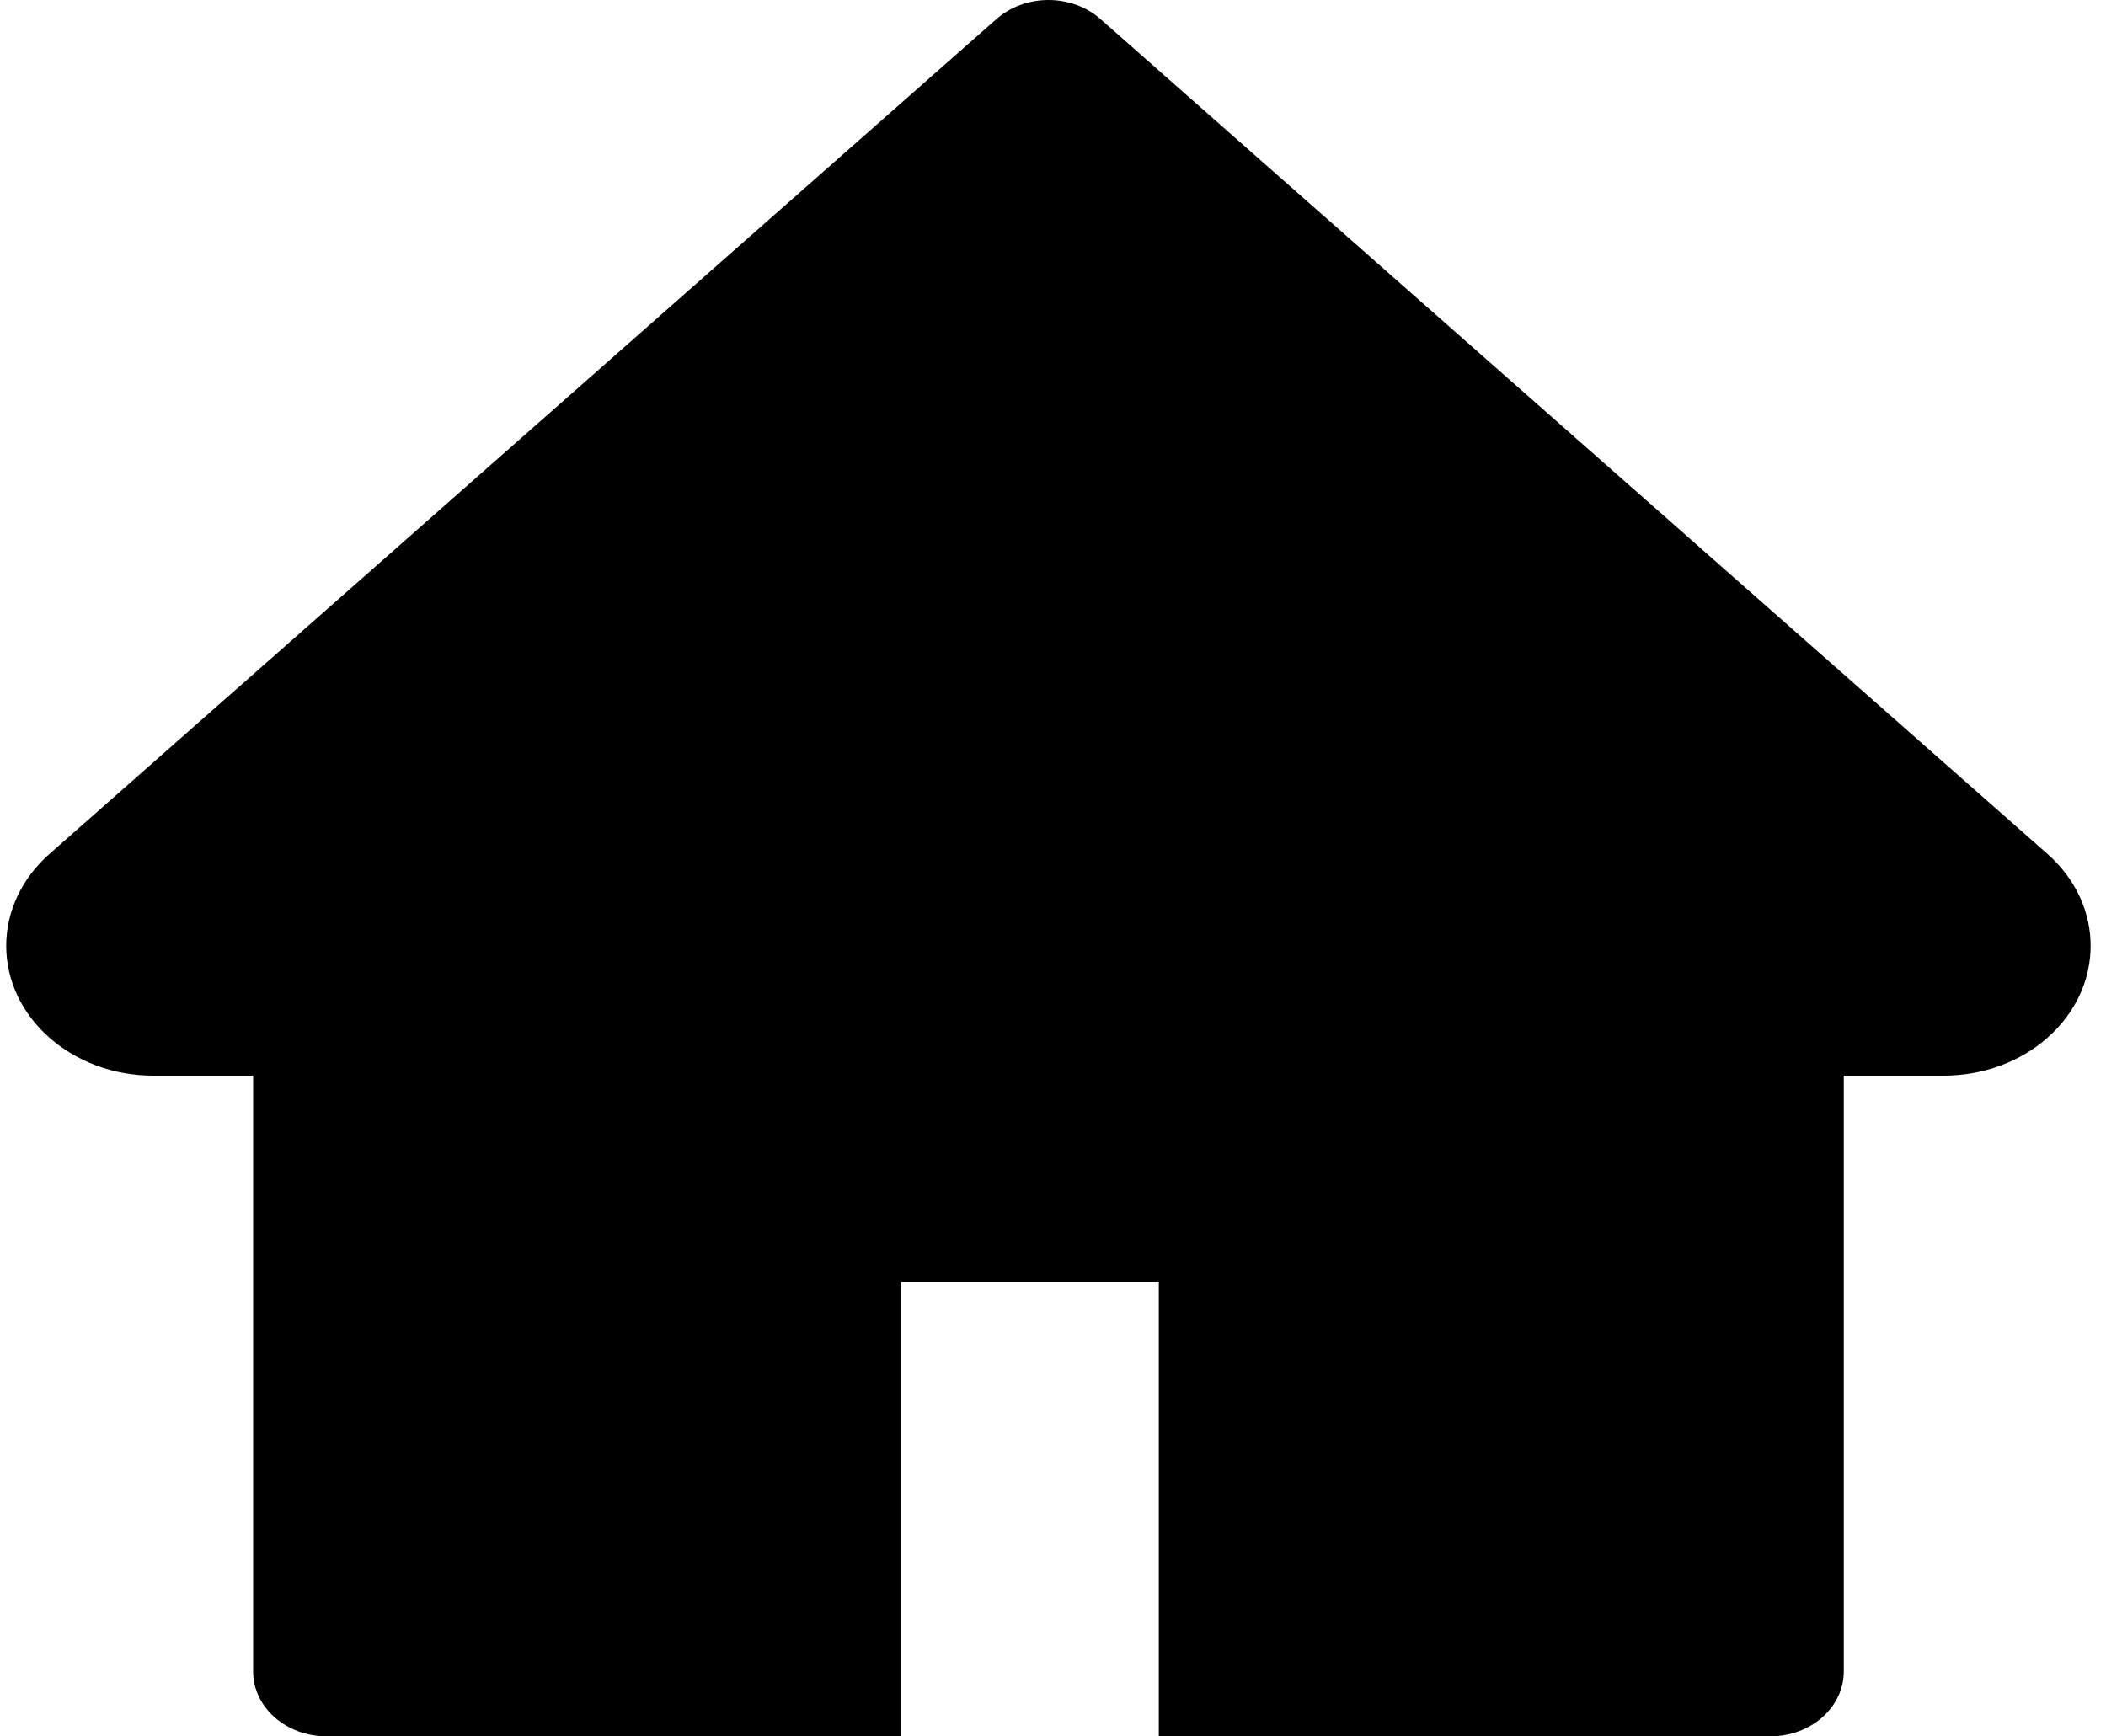 <svg width="57" height="47" viewBox="0 0 57 47" fill="none" xmlns="http://www.w3.org/2000/svg">
<path d="M55.416 23.115L29.783 0.515C29.599 0.352 29.38 0.222 29.138 0.134C28.897 0.045 28.638 0 28.377 0C28.116 0 27.857 0.045 27.616 0.134C27.374 0.222 27.155 0.352 26.97 0.515L1.338 23.115C0.591 23.774 0.168 24.669 0.168 25.602C0.168 27.541 1.954 29.116 4.15 29.116H6.851V45.243C6.851 46.215 7.741 47 8.843 47H24.394V34.701H31.364V47H47.911C49.013 47 49.903 46.215 49.903 45.243V29.116H52.603C53.661 29.116 54.676 28.748 55.422 28.084C56.972 26.711 56.972 24.488 55.416 23.115Z" fill="black"/>
</svg>
